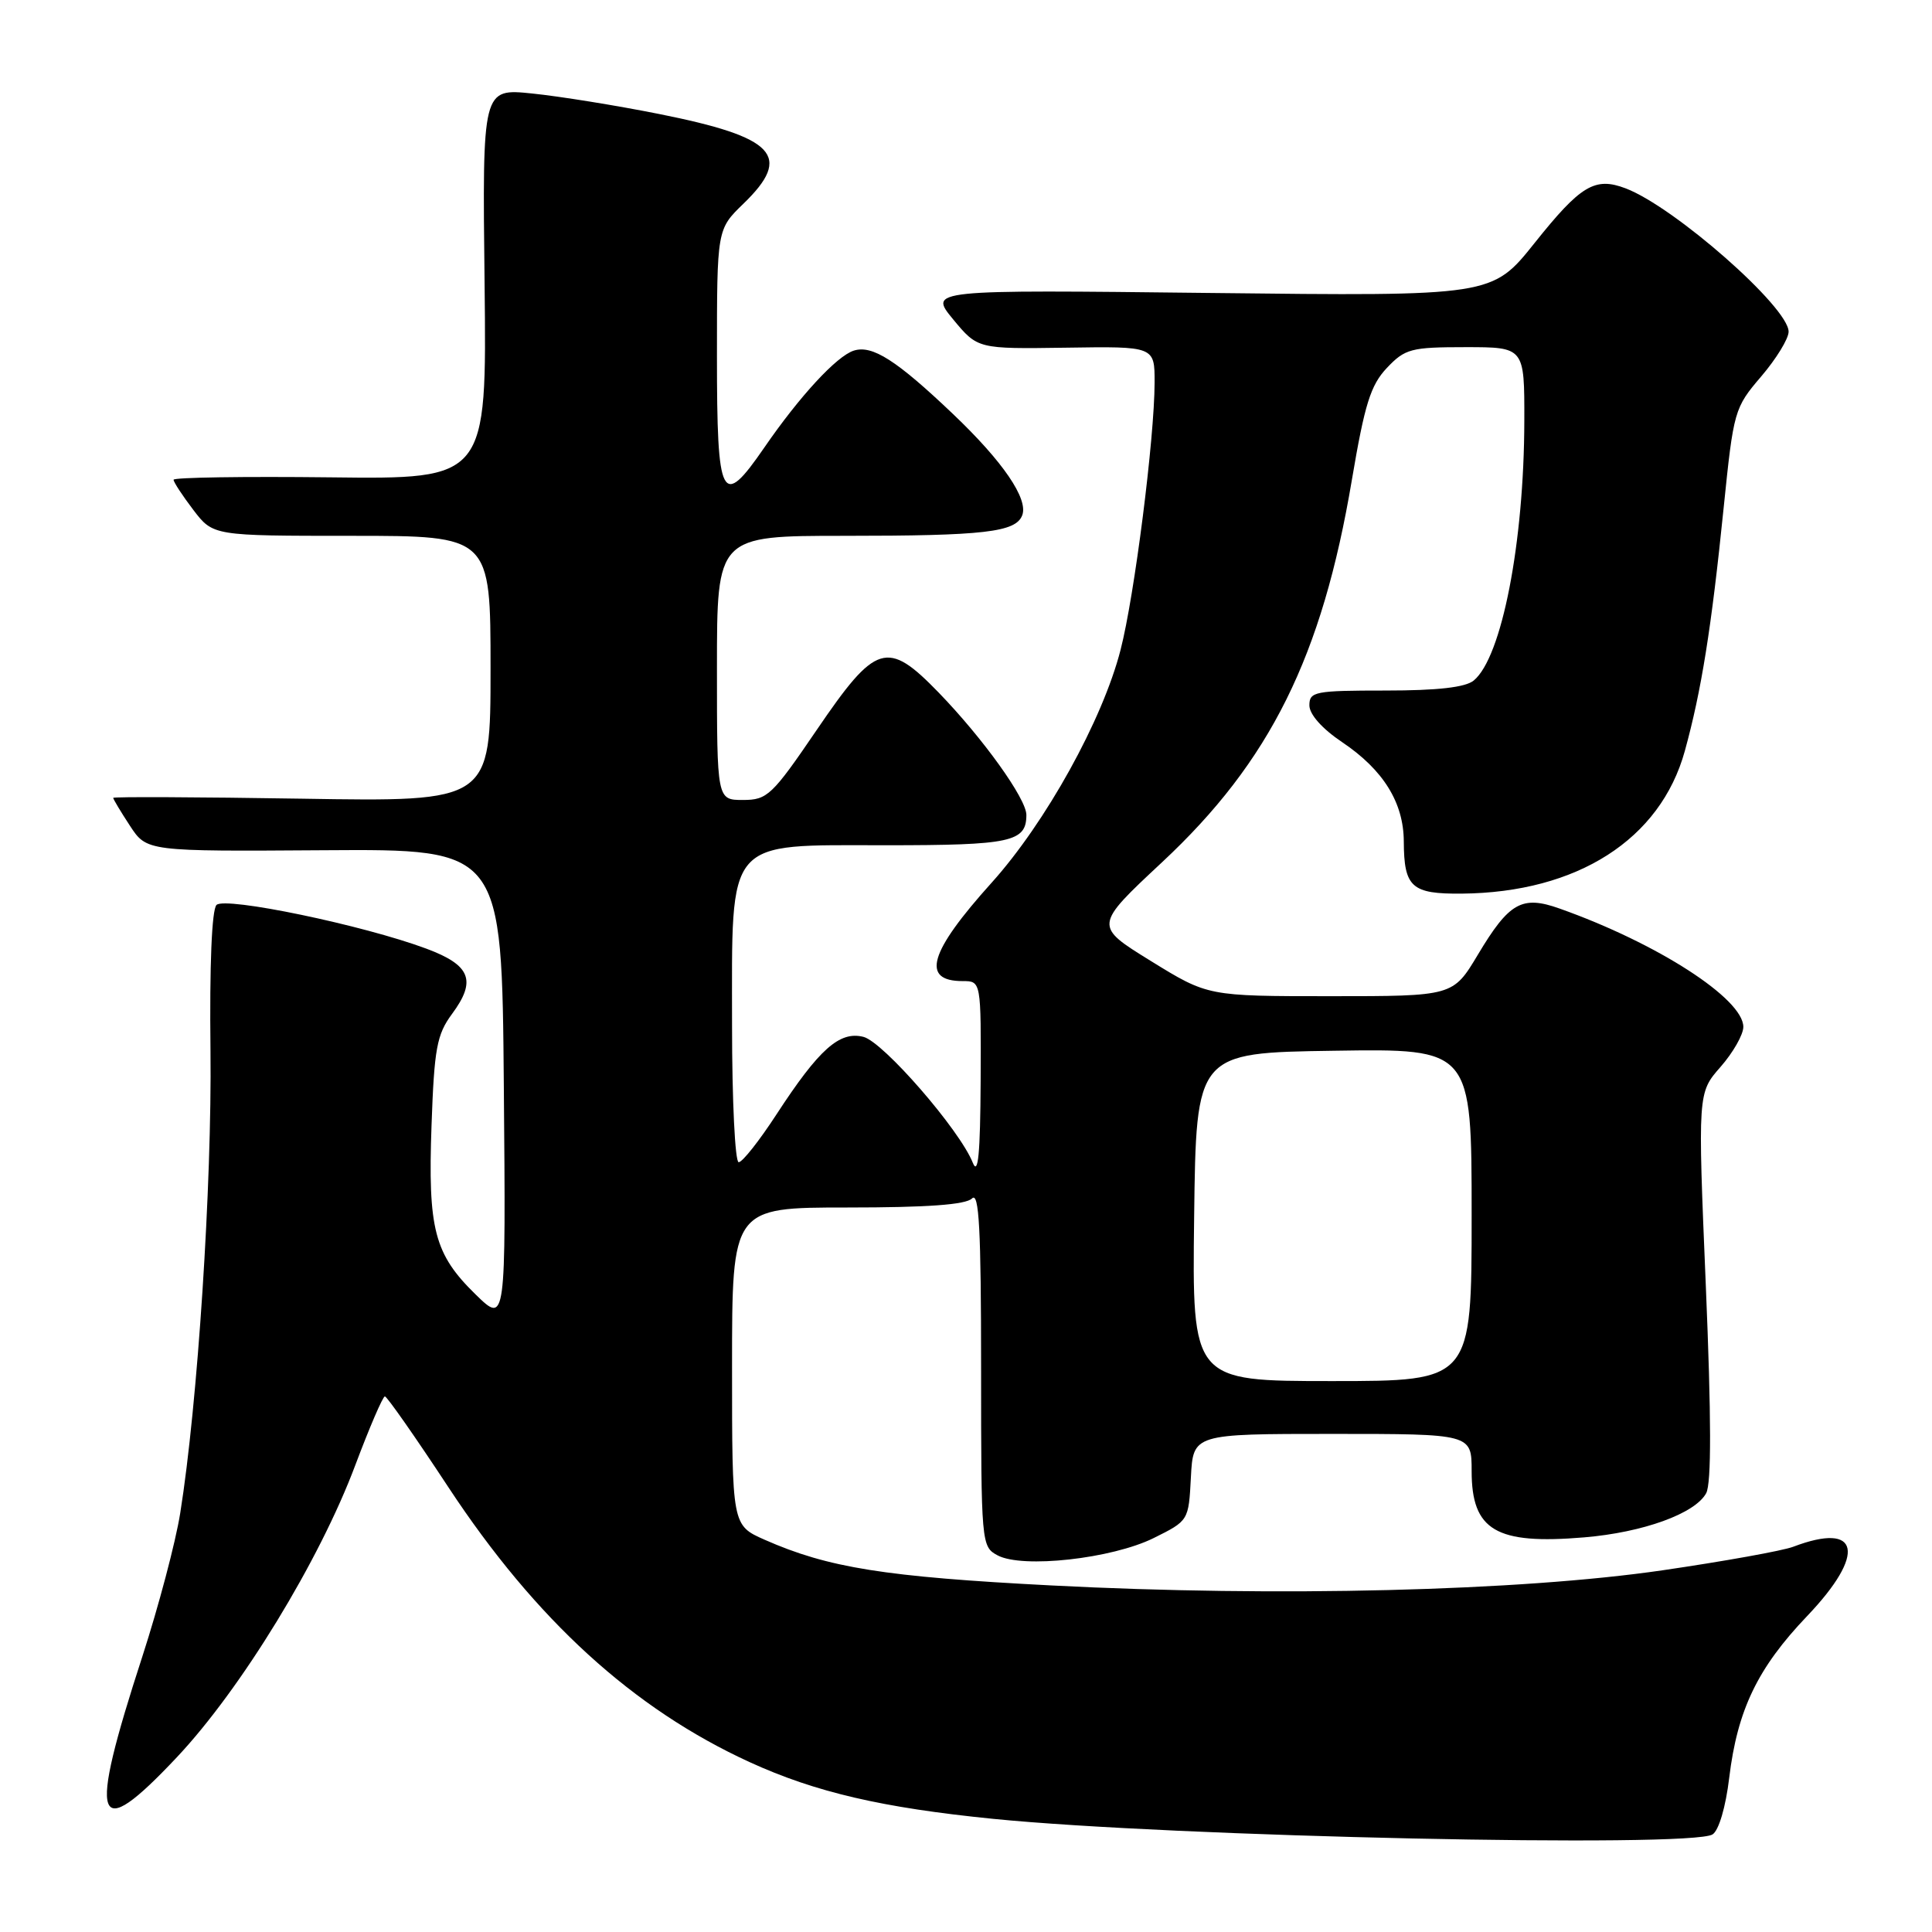 <?xml version="1.0" encoding="UTF-8" standalone="no"?>
<!DOCTYPE svg PUBLIC "-//W3C//DTD SVG 1.1//EN" "http://www.w3.org/Graphics/SVG/1.1/DTD/svg11.dtd" >
<svg xmlns="http://www.w3.org/2000/svg" xmlns:xlink="http://www.w3.org/1999/xlink" version="1.1" viewBox="0 0 256 256">
 <g >
 <path fill="currentColor"
d=" M 226.92 243.07 C 227.75 242.55 228.67 239.43 229.13 235.56 C 230.22 226.57 232.89 221.01 239.46 214.13 C 247.32 205.89 246.46 201.59 237.62 204.95 C 236.24 205.48 228.45 206.88 220.31 208.07 C 201.38 210.83 169.22 211.63 139.33 210.08 C 117.24 208.94 109.73 207.74 101.31 204.02 C 97.00 202.11 97.00 202.11 97.00 181.06 C 97.00 160.00 97.00 160.00 112.30 160.00 C 122.87 160.00 127.97 159.63 128.80 158.80 C 129.73 157.87 130.00 162.86 130.00 181.26 C 130.00 204.55 130.04 204.95 132.18 206.09 C 135.47 207.86 147.34 206.54 152.87 203.80 C 157.50 201.50 157.50 201.50 157.80 195.75 C 158.10 190.00 158.10 190.00 176.55 190.00 C 195.00 190.00 195.00 190.00 195.00 194.93 C 195.00 202.79 198.23 204.69 209.90 203.71 C 217.72 203.06 224.63 200.55 226.08 197.85 C 226.78 196.54 226.76 187.83 226.03 170.37 C 224.96 144.81 224.96 144.81 227.98 141.37 C 229.64 139.48 231.00 137.09 231.00 136.07 C 231.00 132.33 219.58 124.97 206.66 120.39 C 201.66 118.61 199.97 119.57 195.82 126.51 C 192.53 132.00 192.53 132.00 176.29 132.00 C 160.05 132.00 160.05 132.00 152.50 127.34 C 144.95 122.68 144.95 122.68 153.98 114.25 C 168.30 100.89 175.19 87.00 179.13 63.59 C 180.83 53.54 181.61 51.04 183.77 48.75 C 186.18 46.21 186.96 46.00 194.19 46.00 C 202.00 46.00 202.00 46.00 201.98 55.75 C 201.95 71.93 198.99 87.11 195.28 90.17 C 194.18 91.08 190.50 91.50 183.59 91.50 C 174.23 91.50 173.50 91.64 173.50 93.46 C 173.50 94.66 175.19 96.56 177.84 98.34 C 183.29 102.00 185.99 106.35 186.01 111.50 C 186.04 117.58 187.04 118.47 193.70 118.41 C 209.00 118.27 220.02 111.22 223.25 99.50 C 225.44 91.56 226.77 83.27 228.39 67.31 C 229.71 54.40 229.81 54.04 233.37 49.88 C 235.36 47.55 237.00 44.88 237.00 43.95 C 237.00 40.72 221.89 27.43 215.41 24.96 C 211.33 23.41 209.45 24.54 203.34 32.20 C 197.71 39.25 197.71 39.25 160.39 38.82 C 123.06 38.39 123.06 38.39 126.30 42.32 C 129.55 46.24 129.55 46.24 141.27 46.07 C 153.00 45.89 153.00 45.89 152.99 50.70 C 152.98 58.08 150.32 78.98 148.48 86.11 C 146.10 95.40 138.55 109.02 131.39 116.97 C 123.11 126.16 121.98 130.00 127.56 130.00 C 130.00 130.00 130.00 130.00 129.94 143.25 C 129.89 152.89 129.61 155.84 128.90 154.07 C 127.16 149.70 117.03 138.05 114.41 137.39 C 111.24 136.59 108.53 139.01 102.89 147.66 C 100.62 151.15 98.37 154.00 97.88 154.00 C 97.40 154.00 97.00 145.86 97.00 135.90 C 97.00 110.79 95.97 112.00 117.37 112.00 C 133.98 112.00 136.00 111.56 136.00 107.98 C 136.00 105.84 130.26 97.84 124.37 91.76 C 117.55 84.73 116.07 85.19 108.20 96.75 C 102.30 105.41 101.67 106.00 98.45 106.00 C 95.00 106.00 95.00 106.00 95.00 88.50 C 95.00 71.00 95.00 71.00 111.88 71.00 C 130.43 71.00 134.59 70.52 135.45 68.28 C 136.28 66.11 132.90 61.16 126.28 54.86 C 118.79 47.73 115.58 45.68 113.13 46.46 C 110.87 47.18 105.96 52.49 101.27 59.31 C 95.61 67.53 95.00 66.36 95.00 47.20 C 95.00 30.39 95.00 30.39 98.50 27.00 C 105.07 20.64 102.75 18.18 87.31 15.10 C 81.71 13.98 74.15 12.76 70.52 12.39 C 63.91 11.71 63.91 11.71 64.21 37.61 C 64.50 63.50 64.50 63.50 43.75 63.25 C 32.34 63.12 23.00 63.26 23.00 63.57 C 23.00 63.88 24.18 65.68 25.62 67.57 C 28.24 71.00 28.24 71.00 46.62 71.00 C 65.00 71.00 65.00 71.00 65.00 88.62 C 65.00 106.24 65.00 106.24 40.00 105.83 C 26.25 105.61 15.00 105.56 15.00 105.72 C 15.00 105.89 16.00 107.56 17.22 109.42 C 19.45 112.82 19.45 112.82 42.97 112.66 C 66.50 112.50 66.50 112.50 66.76 143.97 C 67.03 175.43 67.03 175.43 63.03 171.53 C 57.54 166.17 56.69 162.89 57.18 149.11 C 57.54 138.91 57.88 137.09 59.89 134.36 C 63.17 129.93 62.37 127.89 56.49 125.70 C 48.13 122.58 29.82 118.78 28.69 119.91 C 28.06 120.54 27.76 127.94 27.89 139.21 C 28.09 156.93 26.19 186.10 23.88 200.50 C 23.27 204.35 21.00 212.90 18.86 219.50 C 11.59 241.84 12.50 244.47 23.44 232.84 C 31.95 223.80 42.36 206.76 47.09 194.11 C 48.97 189.11 50.73 185.02 51.00 185.03 C 51.27 185.03 55.07 190.46 59.43 197.09 C 70.99 214.64 83.90 226.42 99.33 233.49 C 108.04 237.48 116.91 239.54 131.63 241.01 C 155.47 243.39 224.08 244.87 226.92 243.07 Z  M 158.23 161.25 C 158.50 139.50 158.50 139.50 176.75 139.23 C 195.00 138.95 195.00 138.95 195.00 160.98 C 195.00 183.00 195.00 183.00 176.48 183.00 C 157.96 183.00 157.96 183.00 158.23 161.25 Z "/>
</g>
</svg>
